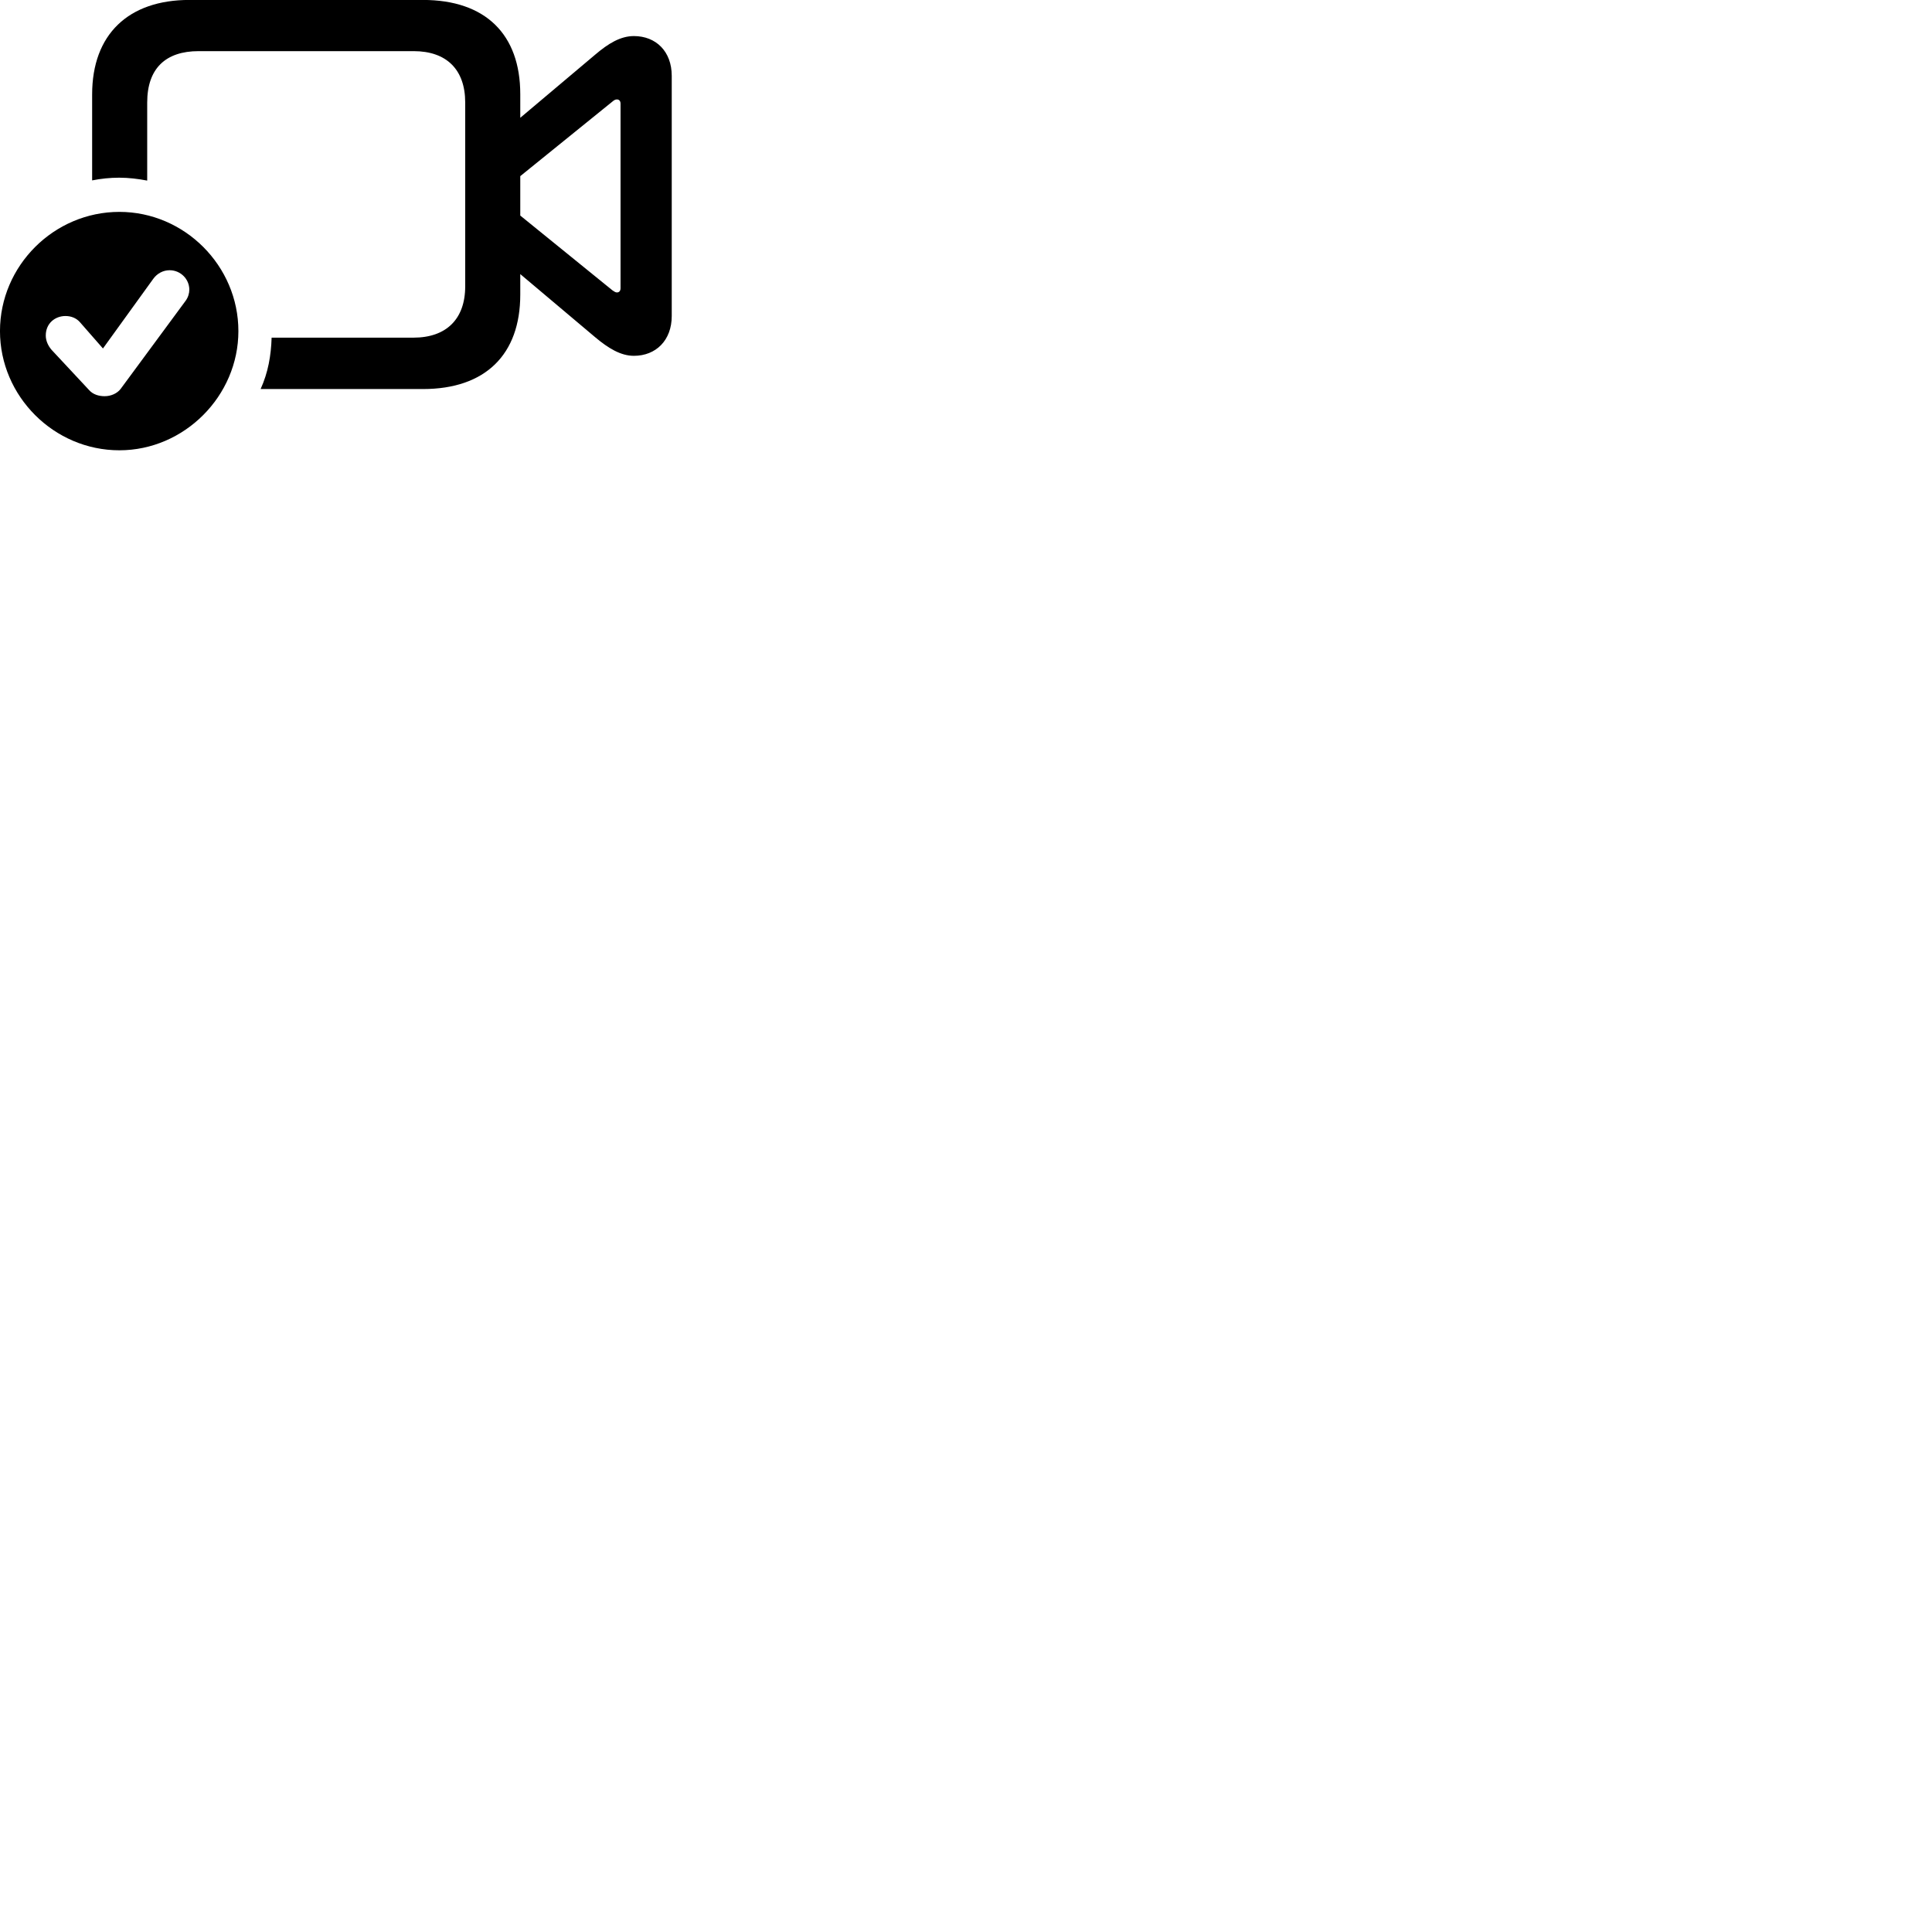 
        <svg xmlns="http://www.w3.org/2000/svg" viewBox="0 0 100 100">
            <path d="M13.489 20.137H21.889C25.129 20.137 26.929 18.347 26.929 15.247V14.187L30.809 17.457C31.489 18.027 32.129 18.417 32.809 18.417C33.949 18.417 34.769 17.617 34.769 16.357V3.927C34.769 2.657 33.949 1.867 32.809 1.867C32.119 1.867 31.489 2.247 30.809 2.827L26.929 6.097V4.877C26.929 1.777 25.129 -0.003 21.889 -0.003H9.799C6.649 -0.003 4.769 1.777 4.769 4.887V9.337C5.219 9.247 5.699 9.197 6.169 9.197C6.659 9.197 7.149 9.257 7.619 9.347V5.307C7.619 3.537 8.579 2.647 10.279 2.647H21.409C23.109 2.647 24.079 3.597 24.079 5.307V14.817C24.079 16.527 23.089 17.477 21.399 17.477H14.059C14.029 18.407 13.879 19.277 13.489 20.137ZM31.699 15.027L26.929 11.157V9.117L31.699 5.257C31.779 5.187 31.849 5.147 31.929 5.147C32.049 5.147 32.119 5.227 32.119 5.367V14.917C32.119 15.057 32.049 15.137 31.929 15.137C31.849 15.137 31.779 15.077 31.699 15.027ZM6.179 23.307C9.539 23.307 12.339 20.497 12.339 17.137C12.339 13.757 9.549 10.967 6.179 10.967C2.789 10.967 -0.001 13.757 -0.001 17.137C-0.001 20.507 2.789 23.307 6.179 23.307ZM5.419 20.507C5.129 20.507 4.819 20.427 4.609 20.187L2.669 18.107C2.489 17.897 2.369 17.637 2.369 17.367C2.369 16.727 2.859 16.357 3.389 16.357C3.689 16.357 3.949 16.467 4.129 16.667L5.329 18.037L7.929 14.437C8.129 14.157 8.439 13.987 8.779 13.987C9.339 13.987 9.799 14.437 9.799 14.997C9.799 15.177 9.739 15.387 9.609 15.567L6.239 20.137C6.059 20.367 5.739 20.507 5.419 20.507Z" />
        </svg>
    